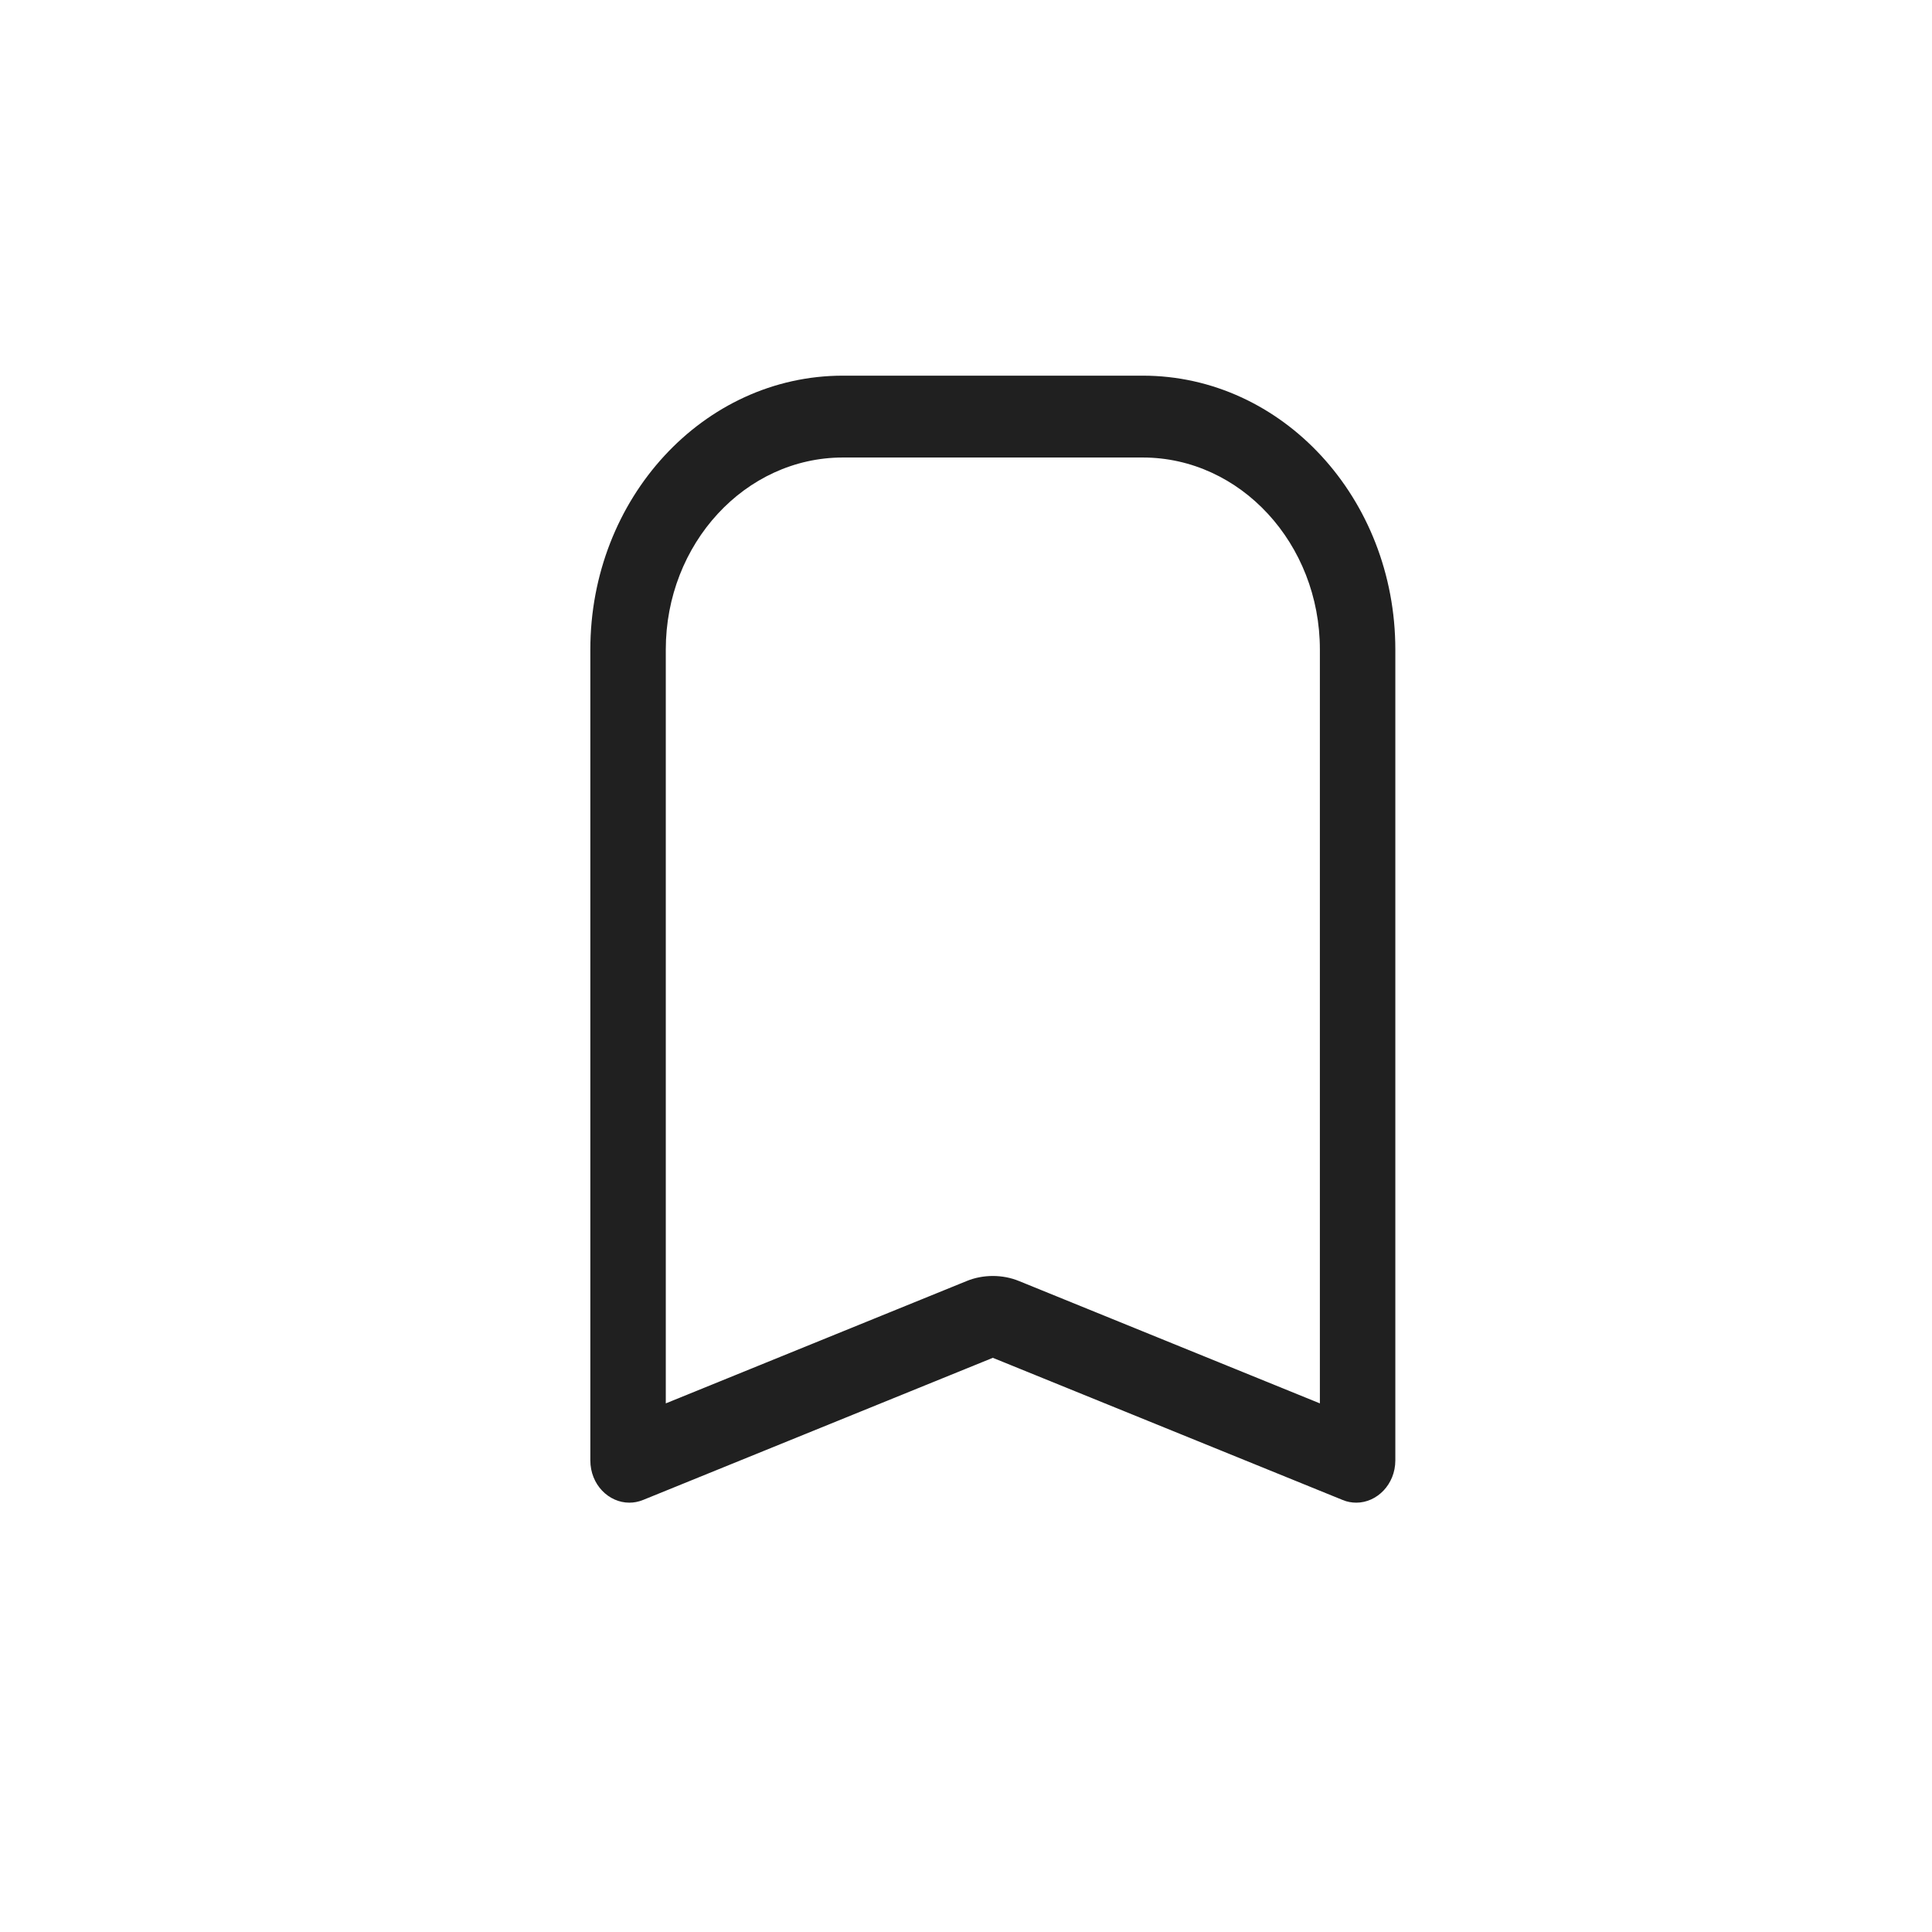 <svg width="36" height="36" viewBox="0 0 36 36" fill="none" xmlns="http://www.w3.org/2000/svg">
<path d="M21.294 8.525C23.113 8.525 24.594 10.131 24.594 12.104V26.15L18.992 23.872C18.833 23.806 18.664 23.776 18.5 23.776C18.336 23.776 18.167 23.806 18.008 23.872L12.406 26.15V12.104C12.406 10.131 13.887 8.525 15.706 8.525H21.294ZM21.294 7H15.706C13.105 7 11 9.288 11 12.104V27.212C11 27.664 11.342 28 11.726 28C11.811 28 11.895 27.985 11.984 27.949L18.5 25.301L25.016 27.949C25.1 27.985 25.189 28 25.273 28C25.658 28 26 27.659 26 27.212V12.104C26 9.283 23.891 7 21.294 7Z" fill="#202020"/>
</svg>

